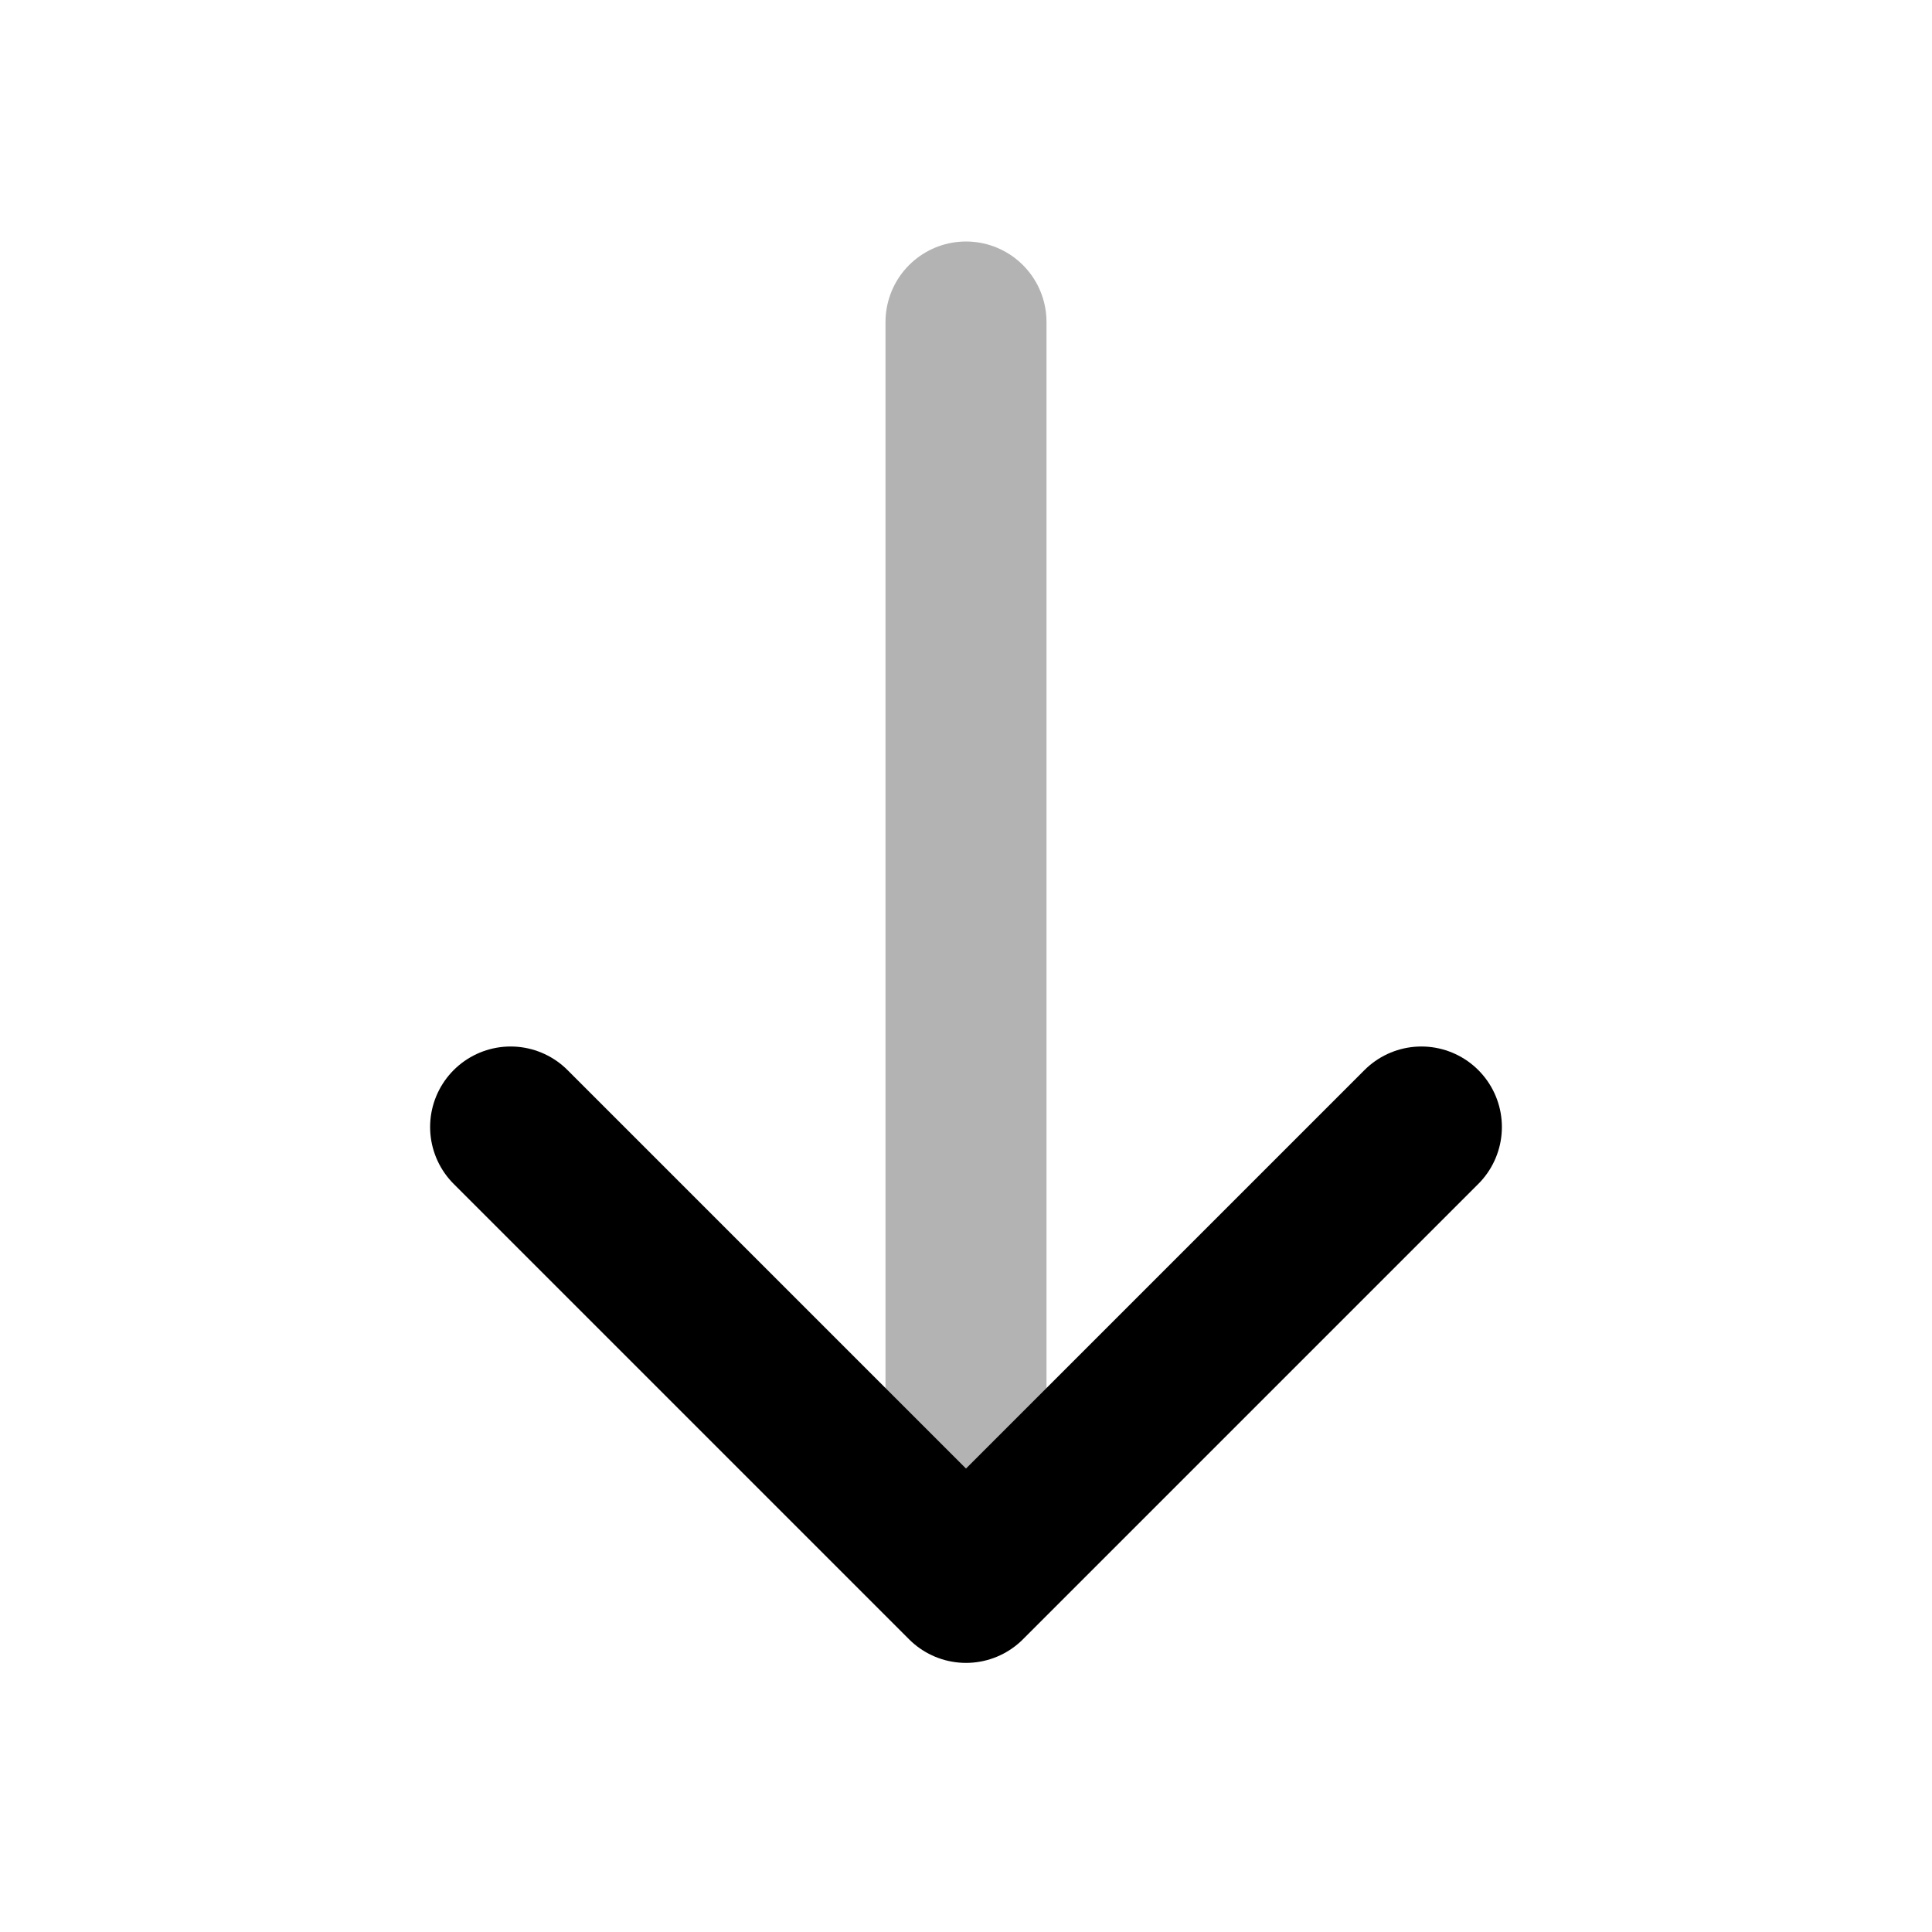<svg width="24" height="24" viewBox="0 0 24 24" fill="none" xmlns="http://www.w3.org/2000/svg">
    <path opacity="0.3" d="M12 19V4" stroke="currentColor" stroke-width="2" stroke-linecap="round" stroke-linejoin="round"/>
    <path d="M6.343 14L12 19.657L17.657 14" stroke="currentColor" stroke-width="2" stroke-linecap="round" stroke-linejoin="round"/>
</svg>
